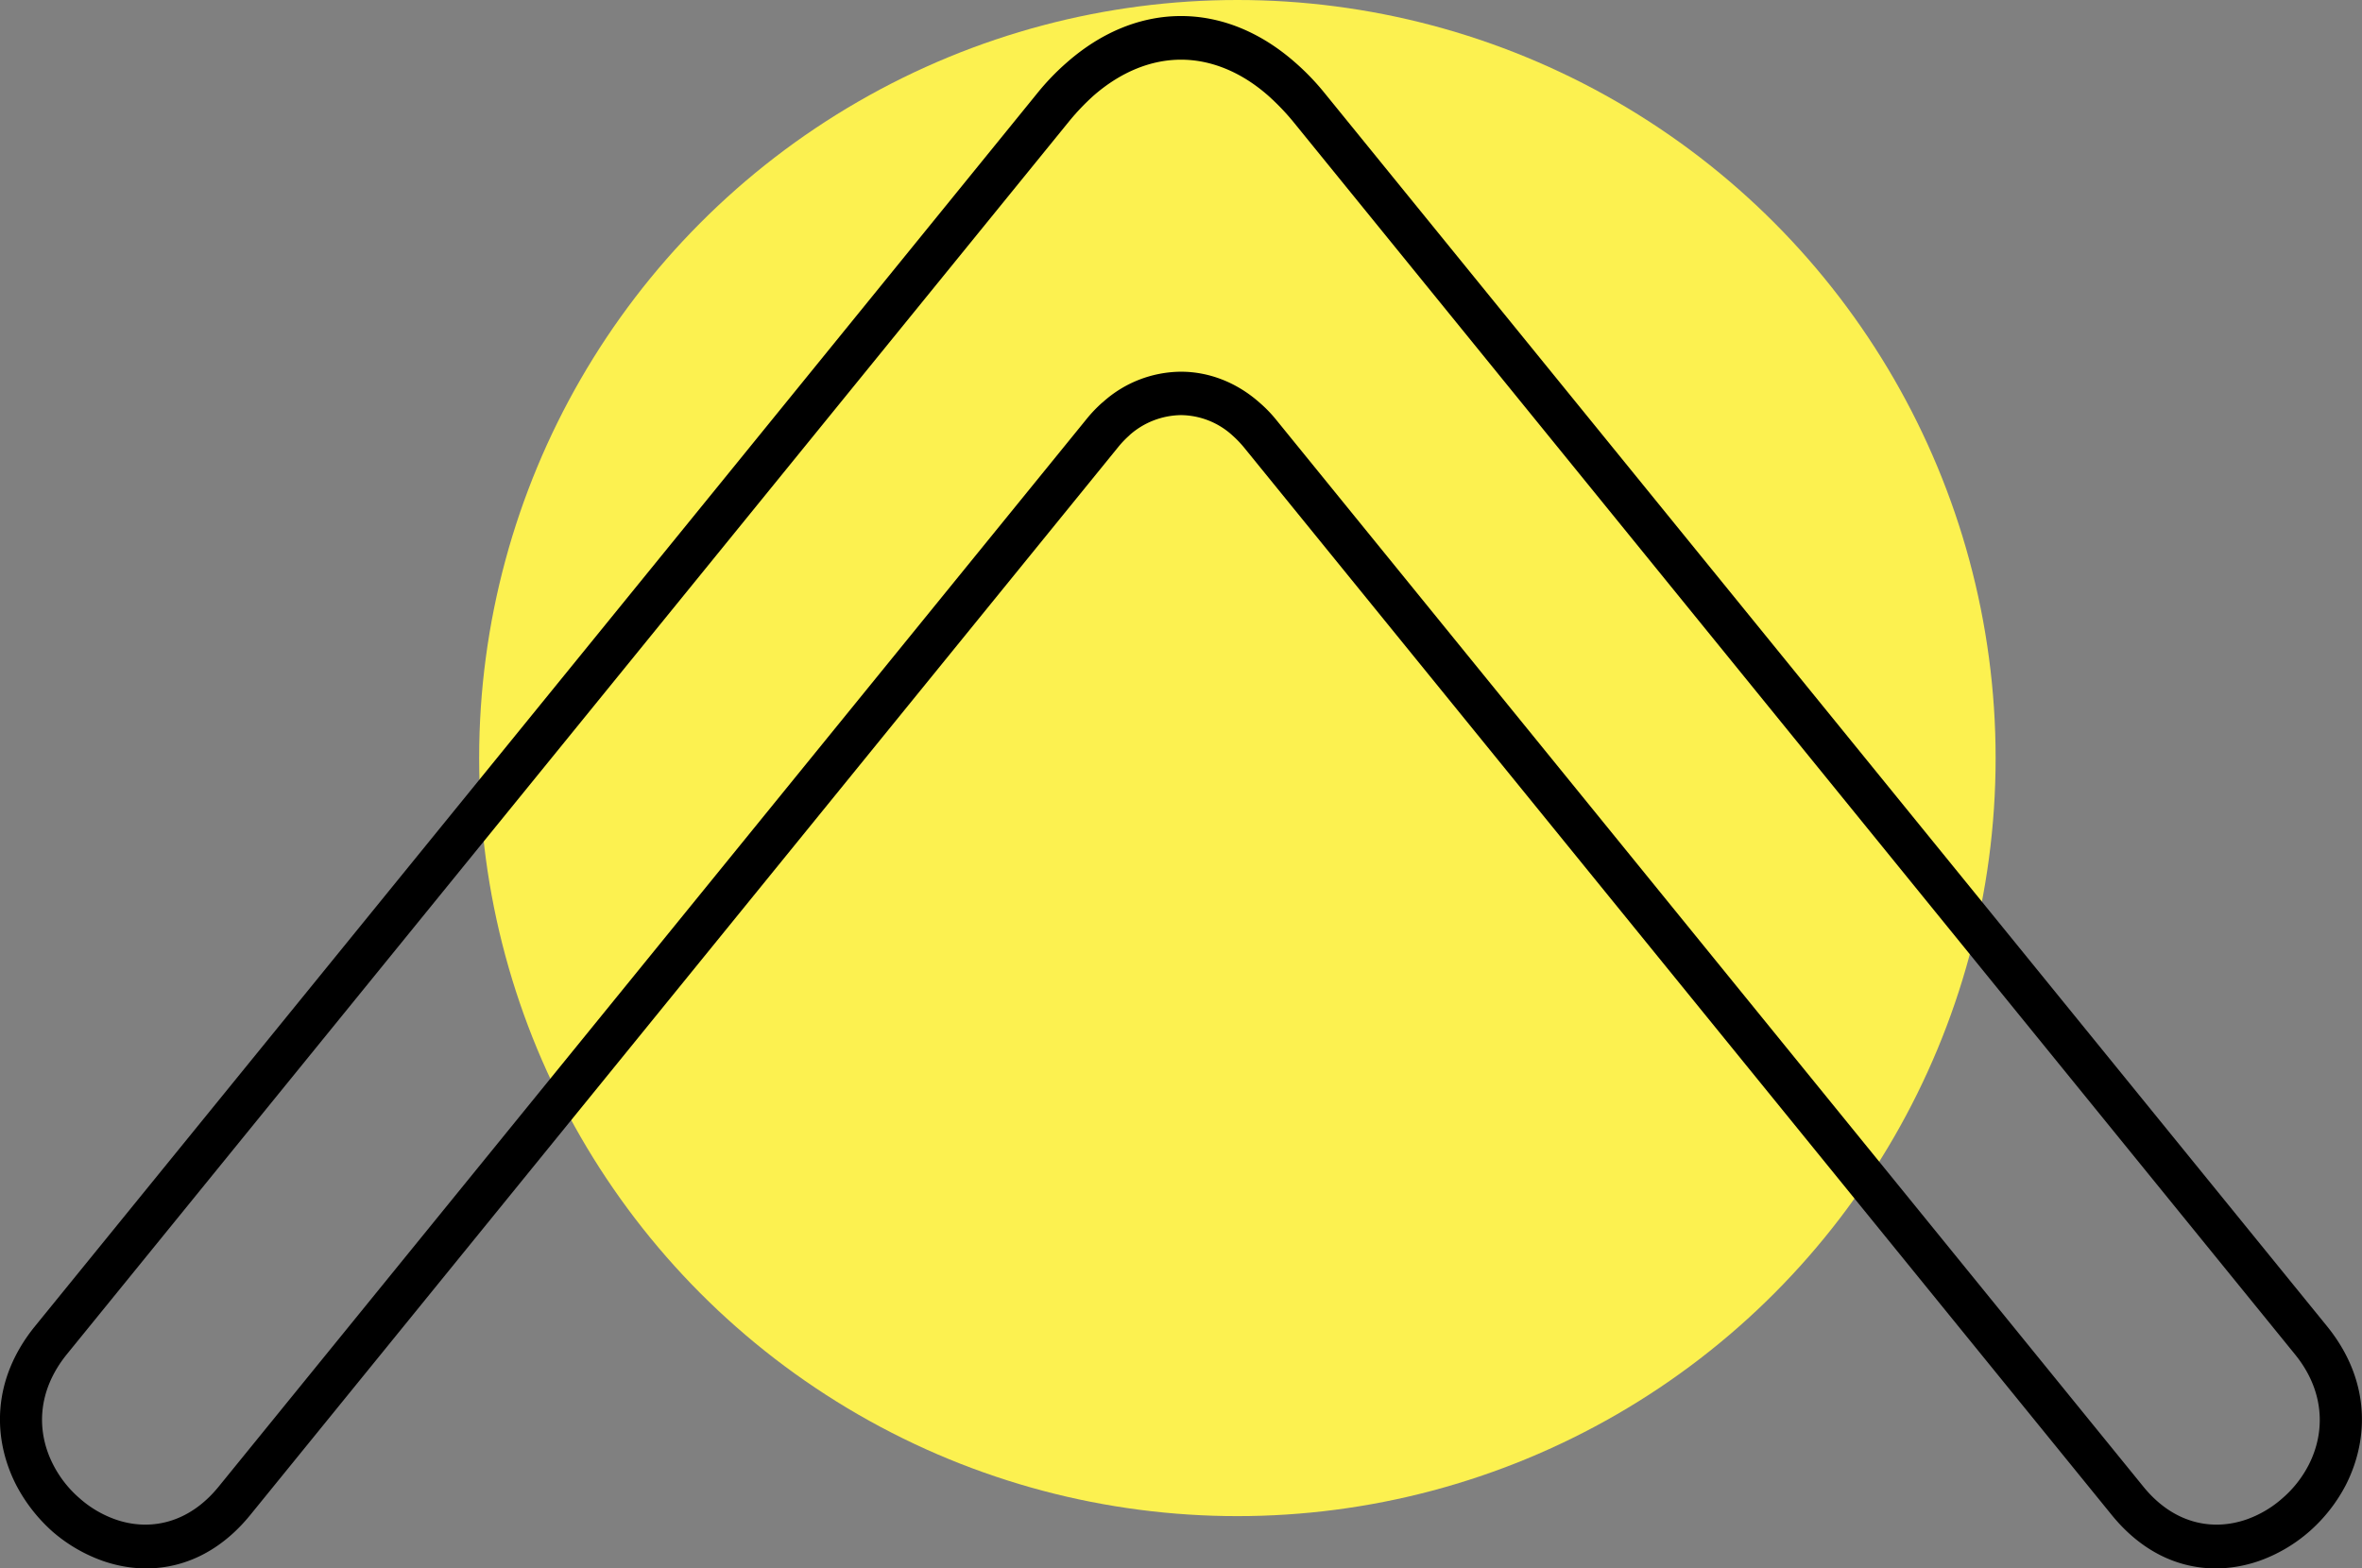 <svg xmlns="http://www.w3.org/2000/svg" width="1001.2" height="664.9" viewBox="0 0 1001.2 664.9">
  <rect x="0" y="0" width="1001.2" height="664.9" fill="#808080" stroke="none"/>
  <title>newarrow58_206689168</title>
  <g id="Layer_2" data-name="Layer 2">
    <g id="newarrow58_206689168">
      <g>
        <circle cx="524.5" cy="321.4" r="321.4" fill="#fcf150"/>
        <path d="M308.6,200.9,439.7,39.5a103.6,103.6,0,0,1,12.5-13c14.9-13.1,31.6-19.7,48.4-19.7s33.5,6.6,48.4,19.7a103.6,103.6,0,0,1,12.5,13L986.3,562.2c18.3,22.5,18.1,47.5,8.1,67.3a68.1,68.1,0,0,1-15.5,19.8,65.7,65.7,0,0,1-21.3,12.5c-20.5,7.1-44.2,3-62.5-19.5L527.3,189.7a45.6,45.6,0,0,0-4.8-5,32.8,32.8,0,0,0-21.9-8.7,33.5,33.5,0,0,0-21.6,8.3l-.4.4a40.5,40.5,0,0,0-4.5,4.7l-368,452.9C87.8,664.8,64,668.9,43.6,661.8a66.1,66.1,0,0,1-21.4-12.5A69.5,69.5,0,0,1,6.8,629.5c-10.1-19.9-10.2-44.8,8.1-67.3ZM453.2,51.4,28.4,574.1c-12.9,15.9-12.9,33.1-5.9,46.8a47.1,47.1,0,0,0,11.2,14.3,45.9,45.9,0,0,0,15.5,9.1c14,4.8,30.5,1.9,43.4-13.9L460.7,177.5a58.5,58.5,0,0,1,6.4-6.7l.5-.4a49.8,49.8,0,0,1,33-12.8c11.7,0,23.5,4.4,33.4,13.2a56.4,56.4,0,0,1,6.8,7L908.6,630.4c12.9,15.8,29.3,18.7,43.4,13.9a45.9,45.9,0,0,0,15.5-9.1,47.1,47.1,0,0,0,11.2-14.3c6.9-13.6,6.9-31-6-46.8L548,51.4a99.4,99.4,0,0,0-10.5-10.9C526,30.4,513.2,25.3,500.6,25.3s-25.4,5.1-37,15.2A98.8,98.8,0,0,0,453.2,51.4Z"/>
      </g>
    </g>
  </g>
</svg>
